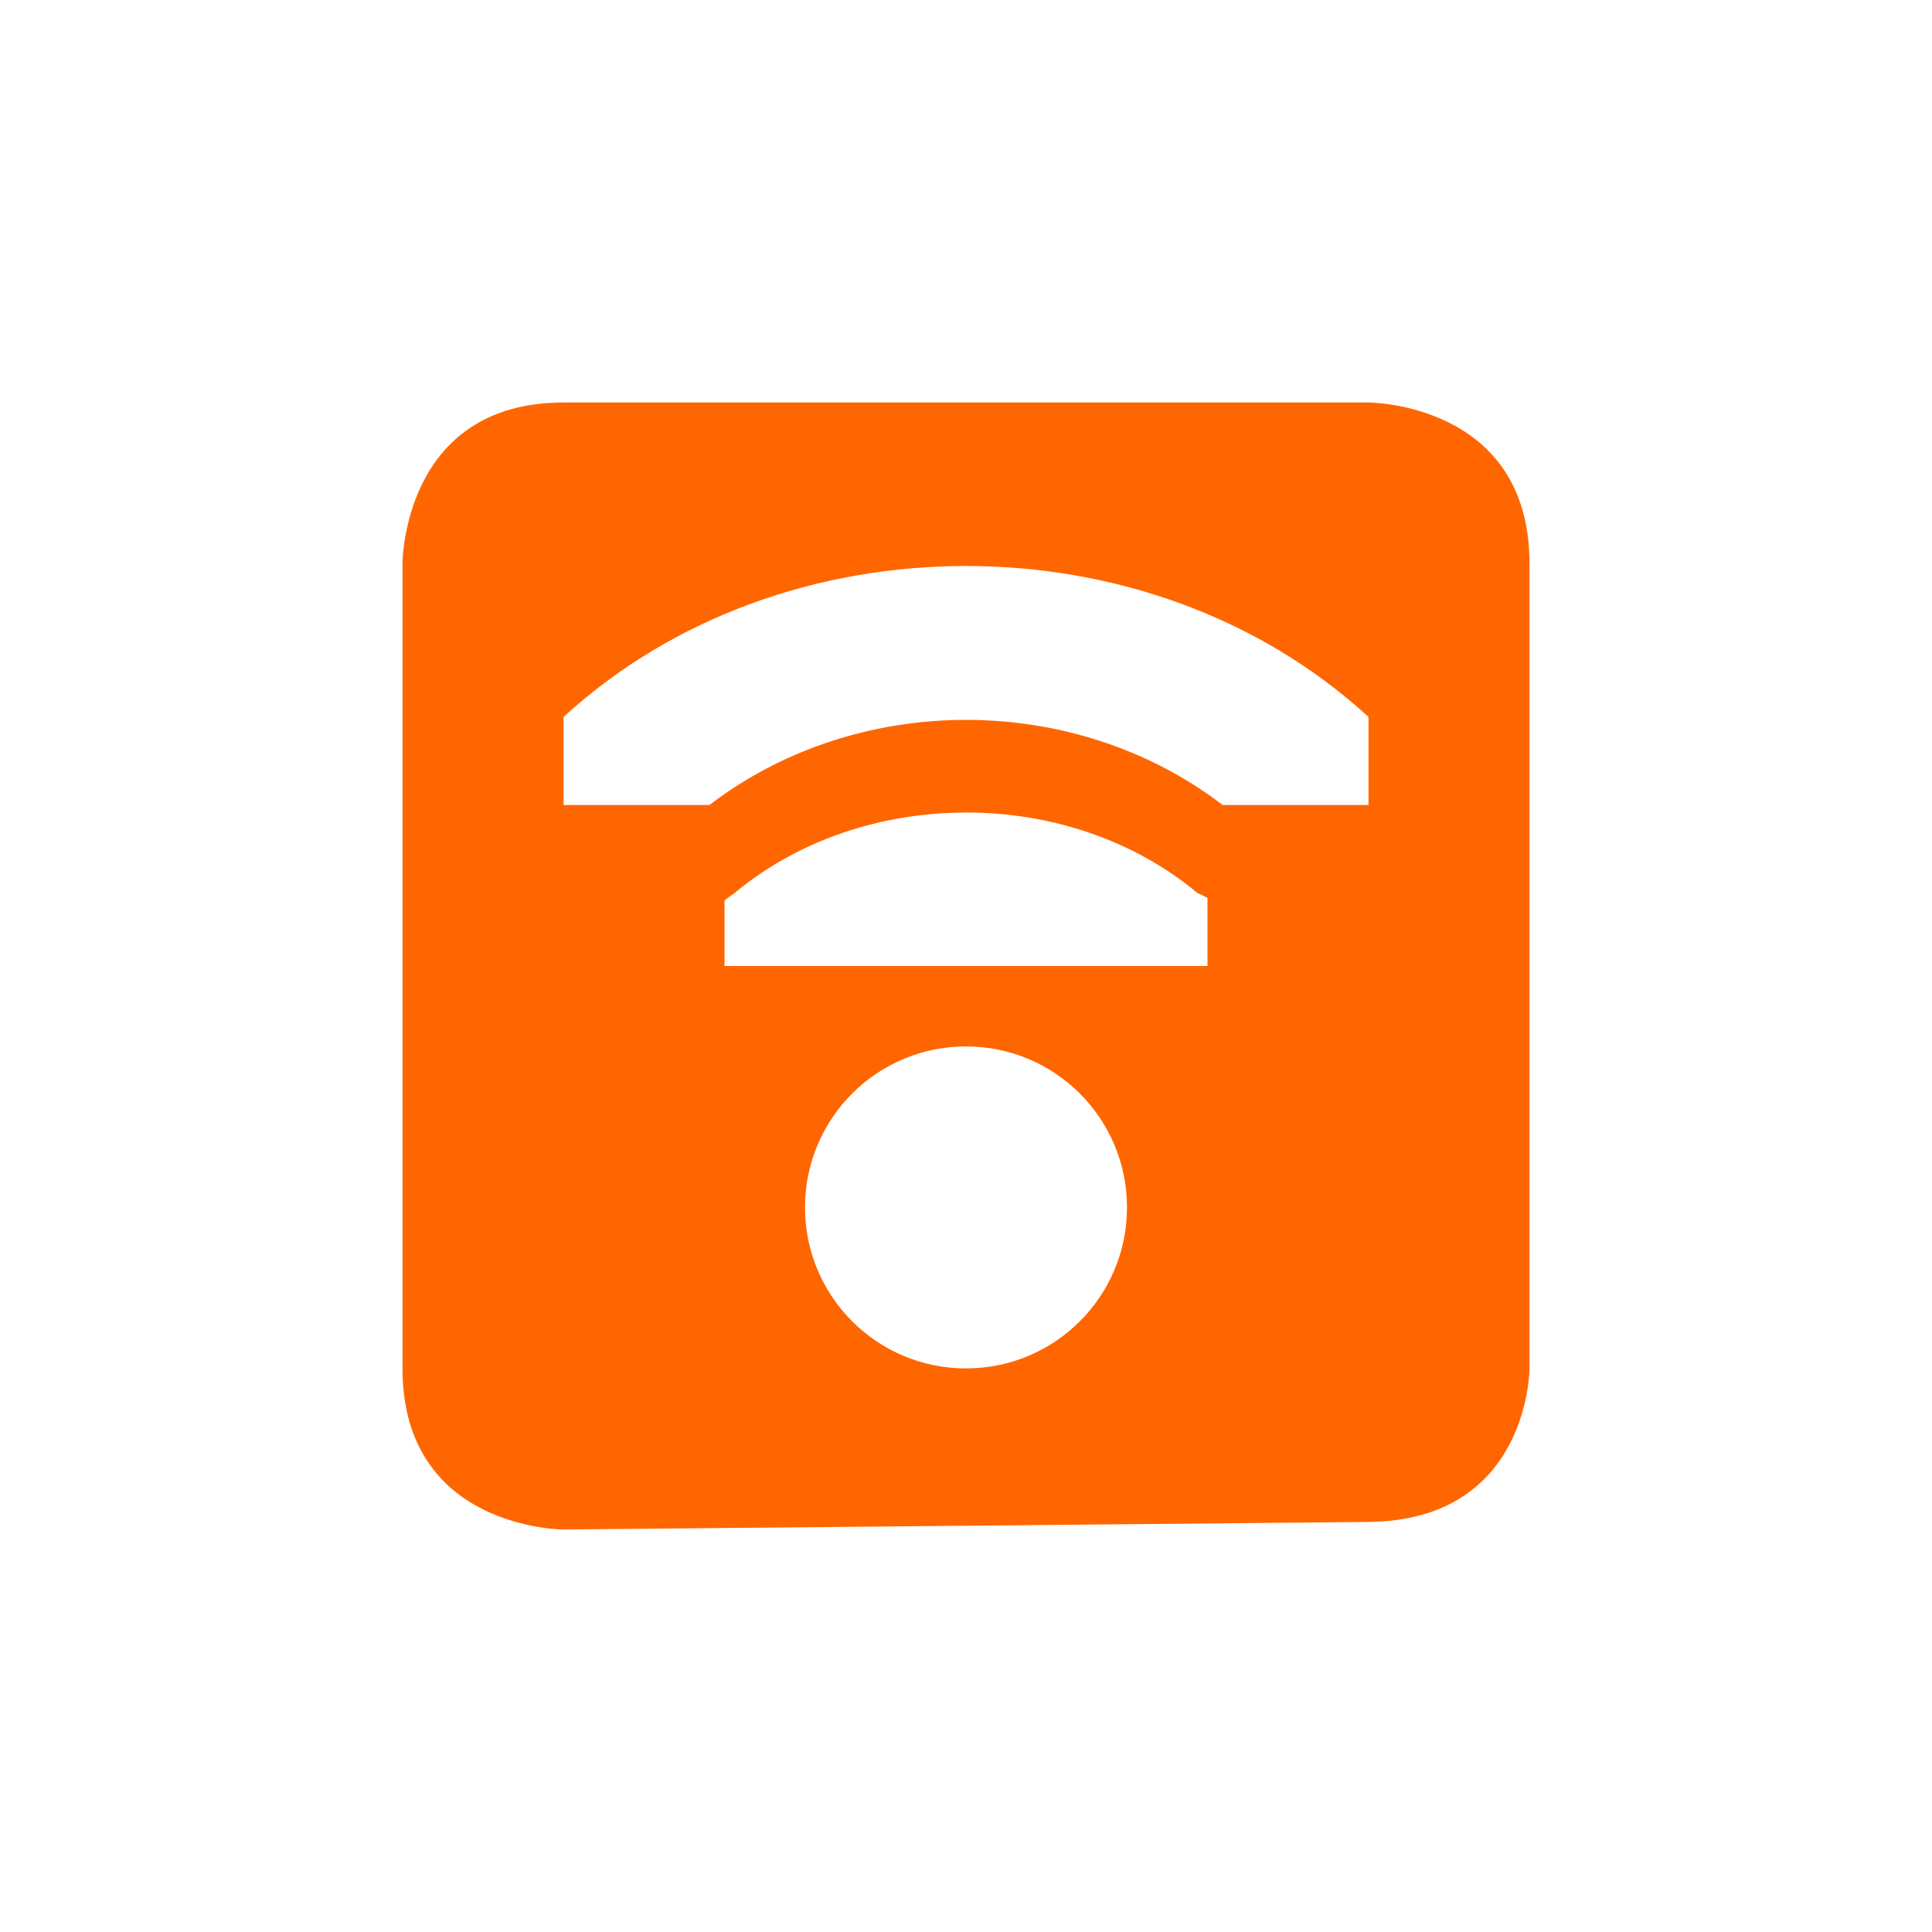 <?xml version="1.0" encoding="UTF-8" standalone="no"?>
<svg
   xmlns:dc="http://purl.org/dc/elements/1.1/"
   xmlns:cc="http://creativecommons.org/ns#"
   xmlns:rdf="http://www.w3.org/1999/02/22-rdf-syntax-ns#"
   xmlns:svg="http://www.w3.org/2000/svg"
   xmlns="http://www.w3.org/2000/svg"
   width="16"
   version="1.1"
	 viewBox="-4 -4 24 24"

   id="svg7384"
   height="16">
  <title
     id="title9167">Gnome Symbolic Icon Theme</title>
  <defs
     id="defs7386" />
  <g
     transform="translate(-141,-237)"
     style="display:inline"
     id="layer9">
    <path
       style="color:#000000;display:inline;overflow:visible;visibility:visible;fill:#ff6600;fill-opacity:1;fill-rule:nonzero;stroke:none;stroke-width:4;marker:none;enable-background:accumulate"
       id="rect12924"
       d="m 144,238 c -2,0 -2,2 -2,2 v 10 c 0,2 2,2 2,2 l 10,-0.094 c 2,-0.019 2,-1.906 2,-1.906 v -10 c 0,-2 -2,-2 -2,-2 h -10 z m 5,2.031 c 1.814,0 3.629,0.618 5,1.875 V 243 h -1.812 c -1.843,-1.41 -4.532,-1.41 -6.375,0 h -1.812 v -1.094 c 1.371,-1.257 3.186,-1.875 5,-1.875 z m 0,3.062 c 1.044,0 2.08,0.337 2.875,1 0.043,0.018 0.085,0.039 0.125,0.062 V 245 h -6 v -0.812 c 0.039,-0.034 0.081,-0.065 0.125,-0.094 0.795,-0.663 1.831,-1 2.875,-1 z m 0,2.906 c 1.105,0 2,0.895 2,2 0,1.105 -0.895,2 -2,2 -1.105,0 -2,-0.895 -2,-2 0,-1.105 0.895,-2 2,-2 z"
       class="warning" />
  </g>
  <g
     transform="translate(-141,-237)"
     style="display:inline"
     id="layer10" />
  <g
     transform="translate(-141,-237)"
     id="layer11" />
  <g
     transform="translate(-141,-237)"
     style="display:inline"
     id="layer13" />
  <g
     transform="translate(-141,-237)"
     id="layer14" />
  <g
     transform="translate(-141,-237)"
     style="display:inline"
     id="layer15" />
  <g
     transform="translate(-141,-237)"
     style="display:inline"
     id="g71291" />
  <g
     transform="translate(-141,-237)"
     style="display:inline"
     id="g4953" />
  <g
     transform="translate(-141,-237)"
     style="display:inline"
     id="layer12" />
</svg>
